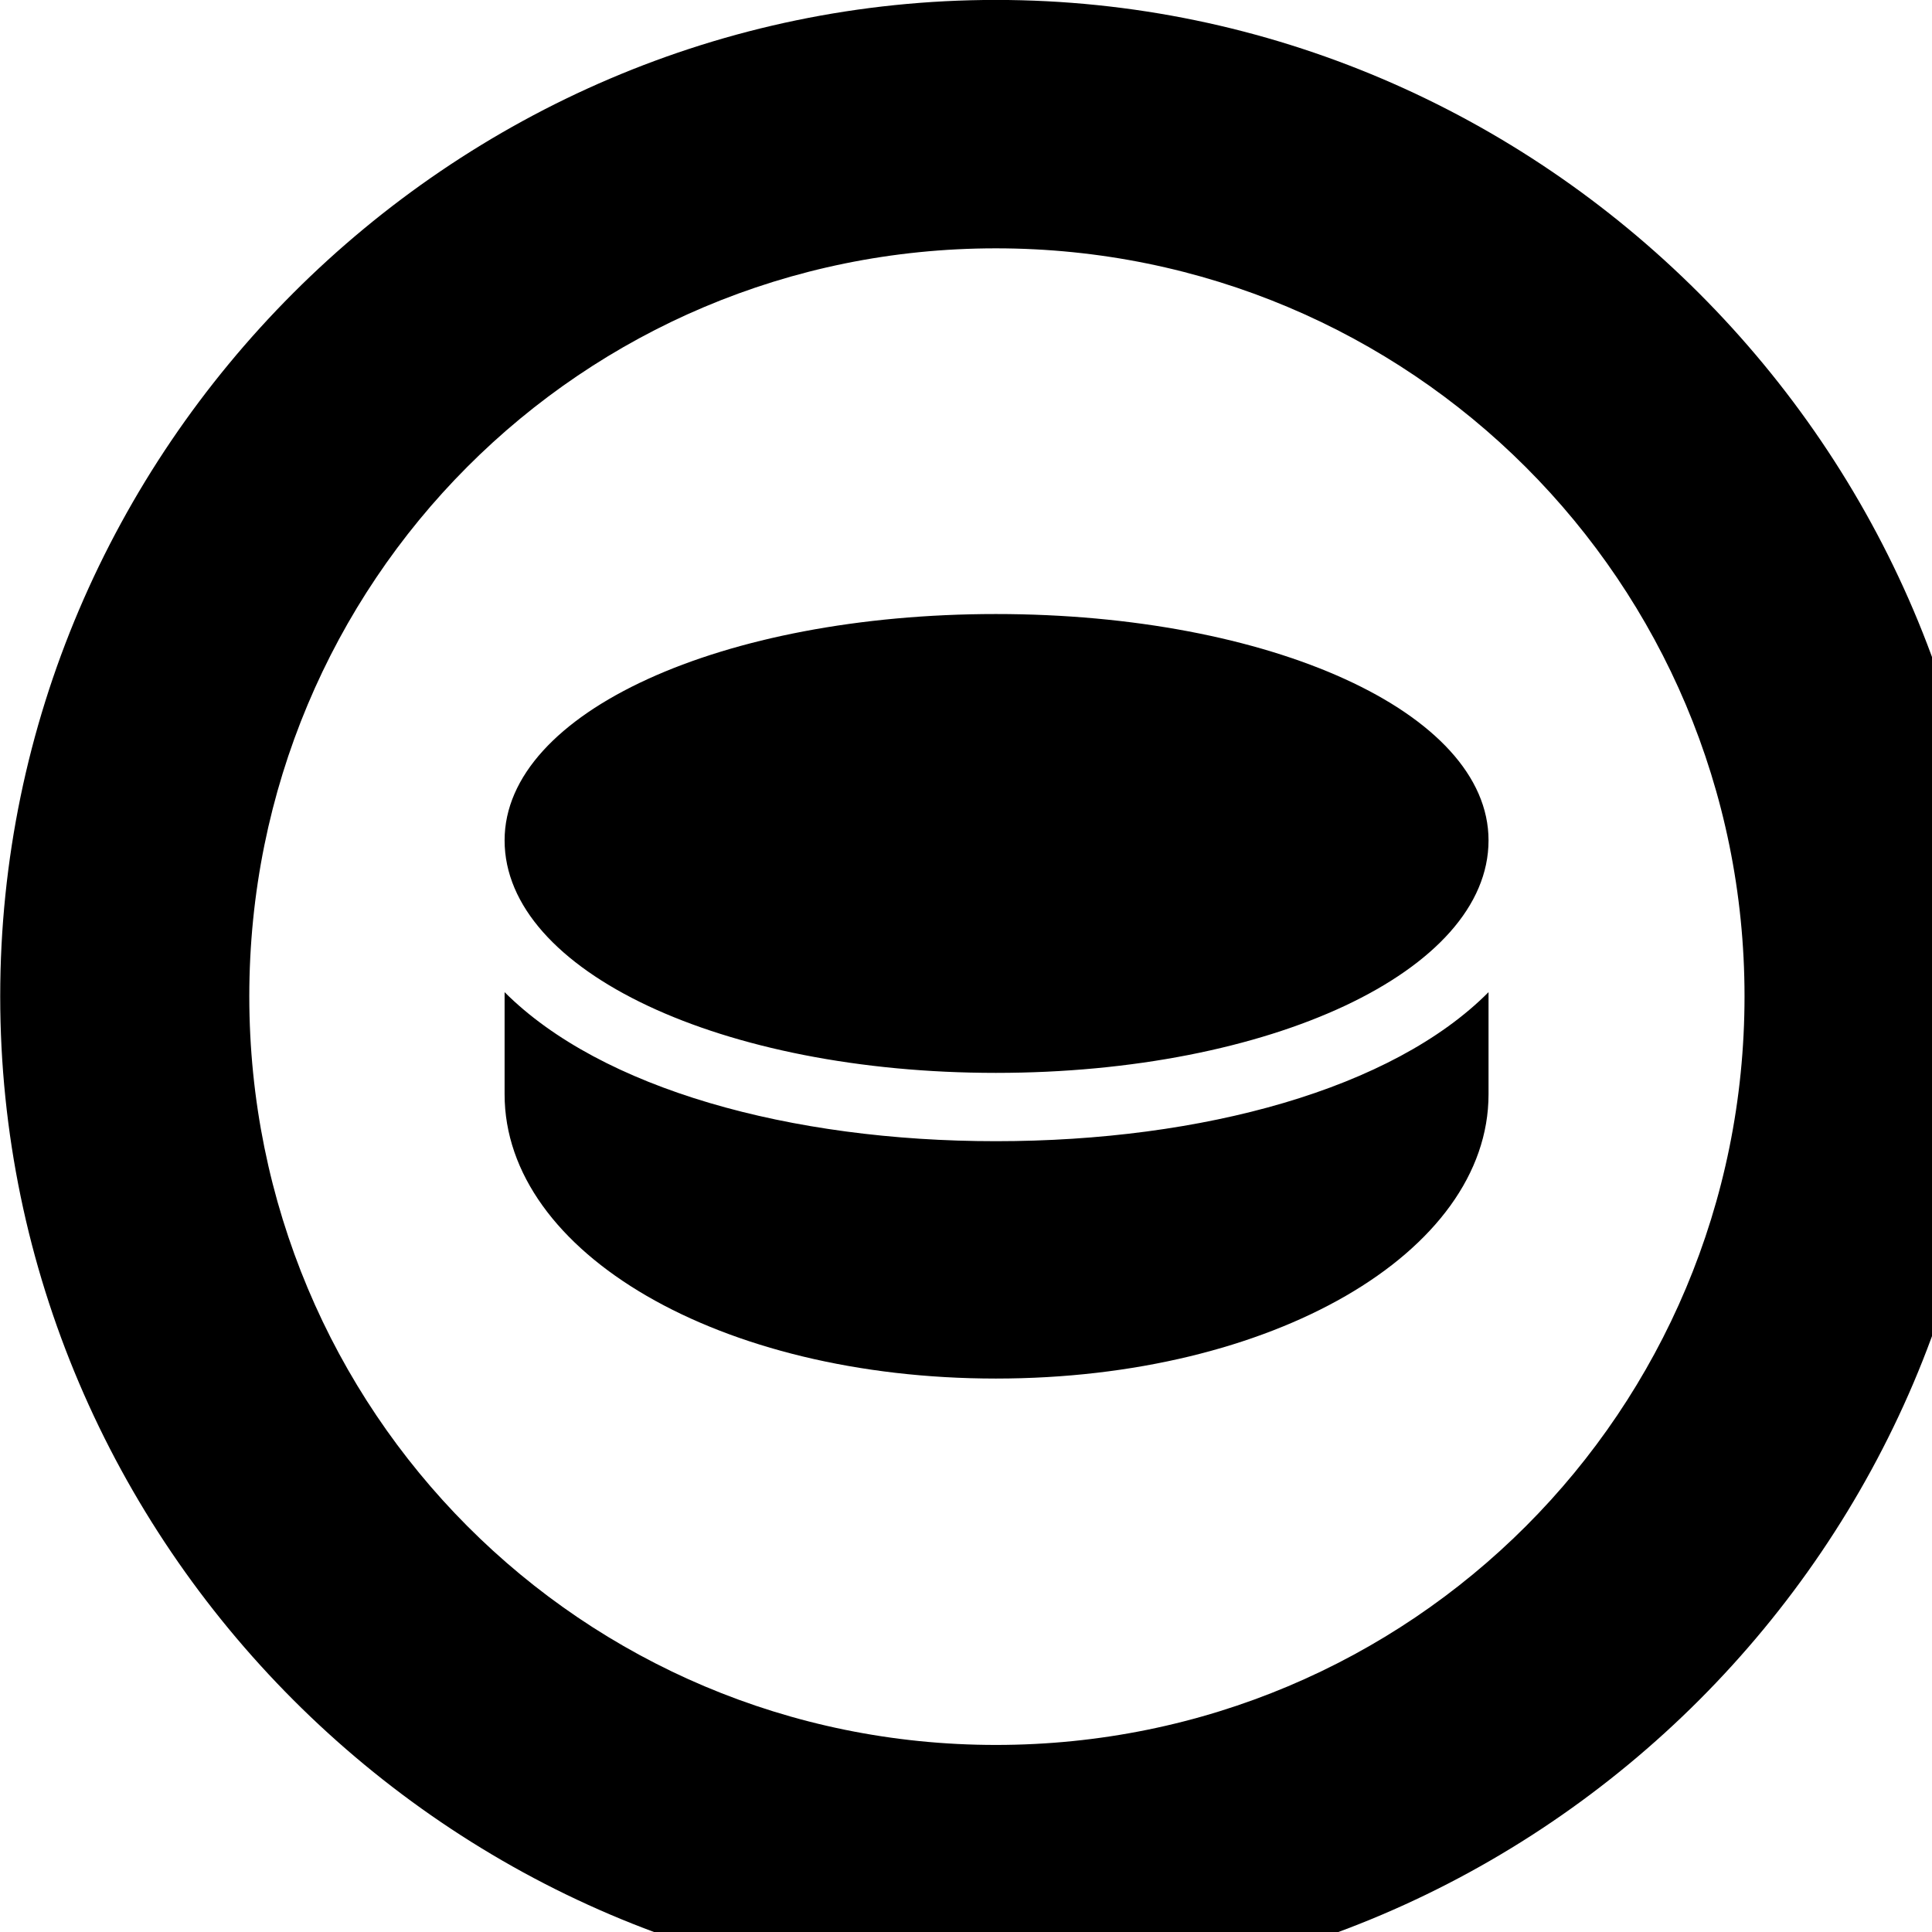 <svg xmlns="http://www.w3.org/2000/svg" viewBox="0 0 28 28" width="28" height="28">
  <path d="M14.433 28.889C22.363 28.889 28.873 22.369 28.873 14.439C28.873 6.519 22.353 -0.001 14.433 -0.001C6.513 -0.001 0.003 6.519 0.003 14.439C0.003 22.369 6.523 28.889 14.433 28.889ZM14.433 25.289C8.433 25.289 3.613 20.449 3.613 14.439C3.613 8.439 8.423 3.599 14.433 3.599C20.443 3.599 25.283 8.439 25.283 14.439C25.283 20.449 20.453 25.289 14.433 25.289ZM14.433 15.549C18.403 15.549 21.573 14.079 21.573 12.179C21.573 10.319 18.403 8.899 14.433 8.899C10.473 8.899 7.313 10.319 7.313 12.179C7.313 14.079 10.473 15.549 14.433 15.549ZM14.433 19.979C18.433 19.979 21.573 18.159 21.573 15.859V14.379C20.183 15.779 17.433 16.539 14.433 16.539C11.453 16.539 8.713 15.779 7.313 14.379V15.859C7.313 18.159 10.433 19.979 14.433 19.979Z" />
</svg>